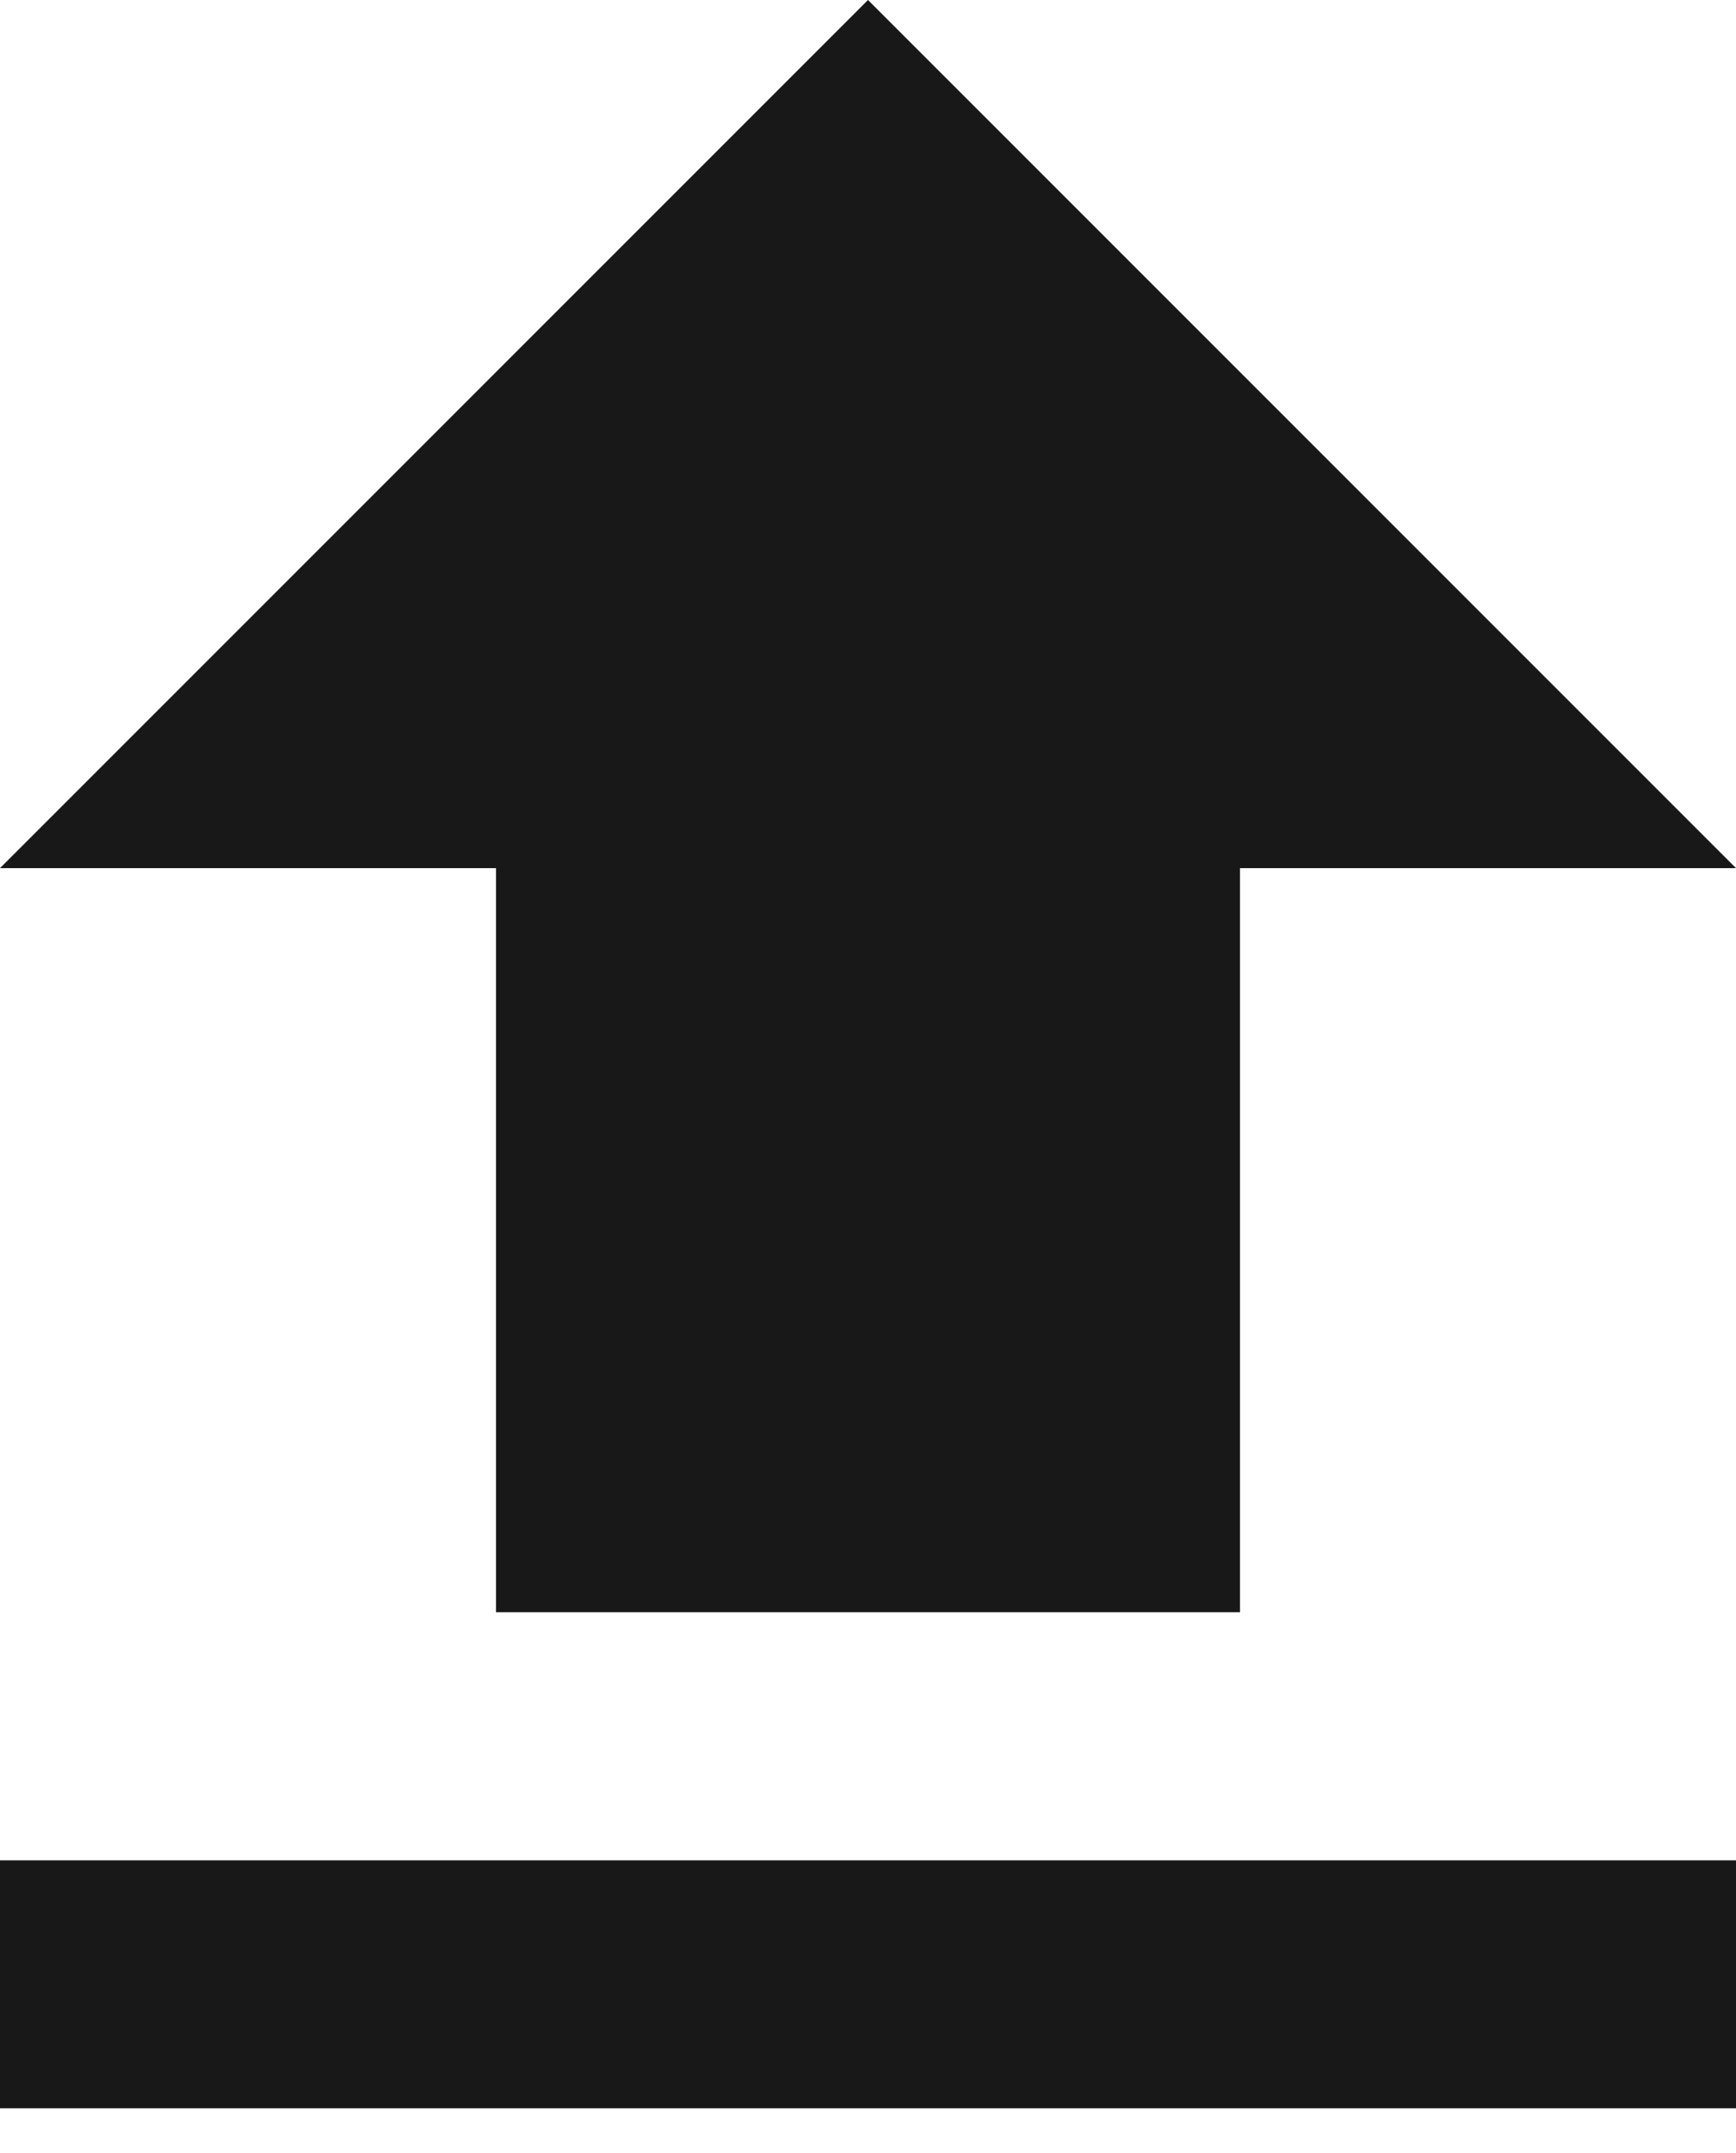 <svg width="25" height="31" viewBox="0 0 25 31" fill="none" xmlns="http://www.w3.org/2000/svg">
<path d="M7.143 23.214H17.857V12.5H25L12.5 0L0 12.5H7.143V23.214ZM0 26.786H25V30.357H0V26.786Z" fill="#181818"/>
</svg>
